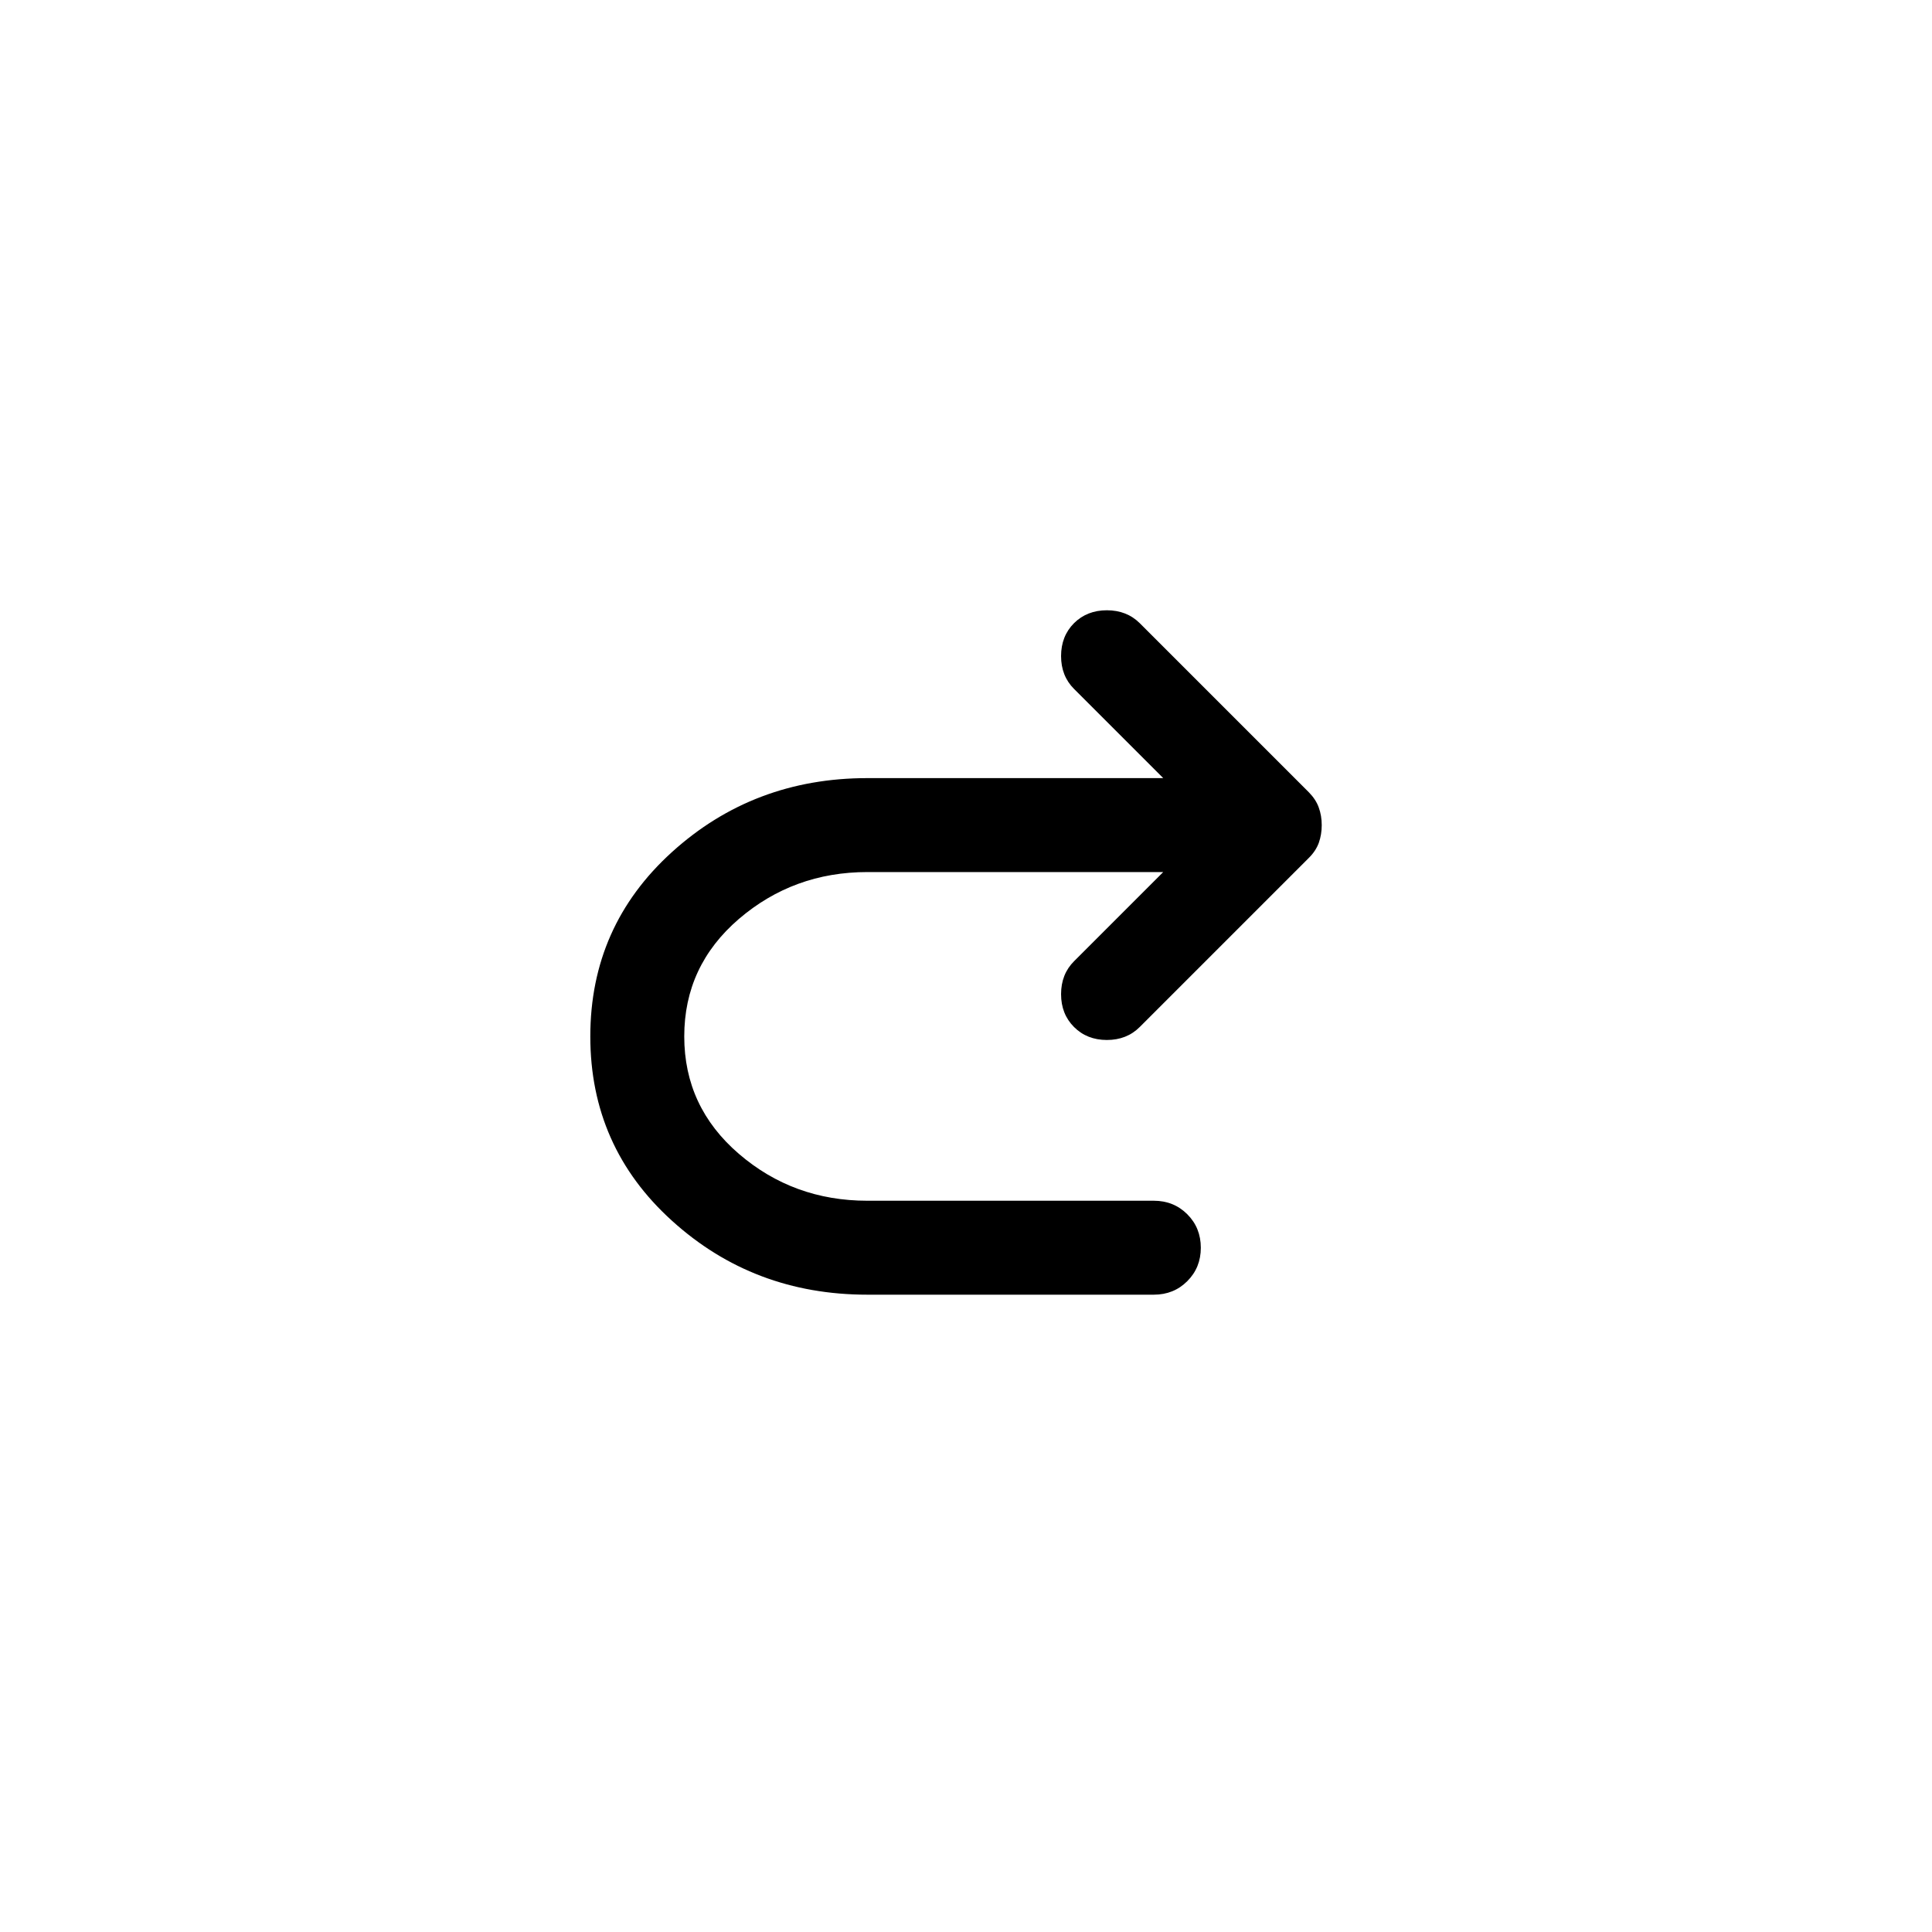 <svg width="24" height="24" viewBox="0 0 24 24" fill="none" xmlns="http://www.w3.org/2000/svg">
<path d="M14.333 16.083C14.499 16.083 14.637 16.027 14.749 15.915C14.861 15.803 14.917 15.665 14.917 15.5C14.917 15.335 14.861 15.196 14.749 15.084C14.637 14.972 14.498 14.916 14.333 14.916H10.775C10.162 14.916 9.63 14.722 9.178 14.333C8.726 13.944 8.5 13.458 8.5 12.875C8.5 12.291 8.726 11.805 9.178 11.416C9.631 11.028 10.163 10.833 10.775 10.833H14.45L13.342 11.941C13.235 12.048 13.181 12.184 13.181 12.35C13.181 12.515 13.235 12.651 13.342 12.758C13.449 12.865 13.585 12.919 13.75 12.919C13.915 12.919 14.051 12.865 14.158 12.758L16.258 10.658C16.317 10.6 16.358 10.537 16.383 10.469C16.407 10.4 16.419 10.328 16.419 10.25C16.419 10.172 16.407 10.099 16.382 10.031C16.358 9.963 16.316 9.9 16.258 9.841L14.158 7.741C14.051 7.635 13.915 7.581 13.75 7.581C13.585 7.581 13.449 7.635 13.342 7.741C13.235 7.848 13.181 7.985 13.181 8.15C13.181 8.315 13.235 8.451 13.342 8.558L14.45 9.666H10.775C9.832 9.666 9.022 9.973 8.347 10.585C7.671 11.198 7.333 11.961 7.333 12.875C7.333 13.789 7.671 14.552 8.347 15.164C9.023 15.777 9.832 16.083 10.775 16.083H14.333Z" fill="black"/>
</svg>
